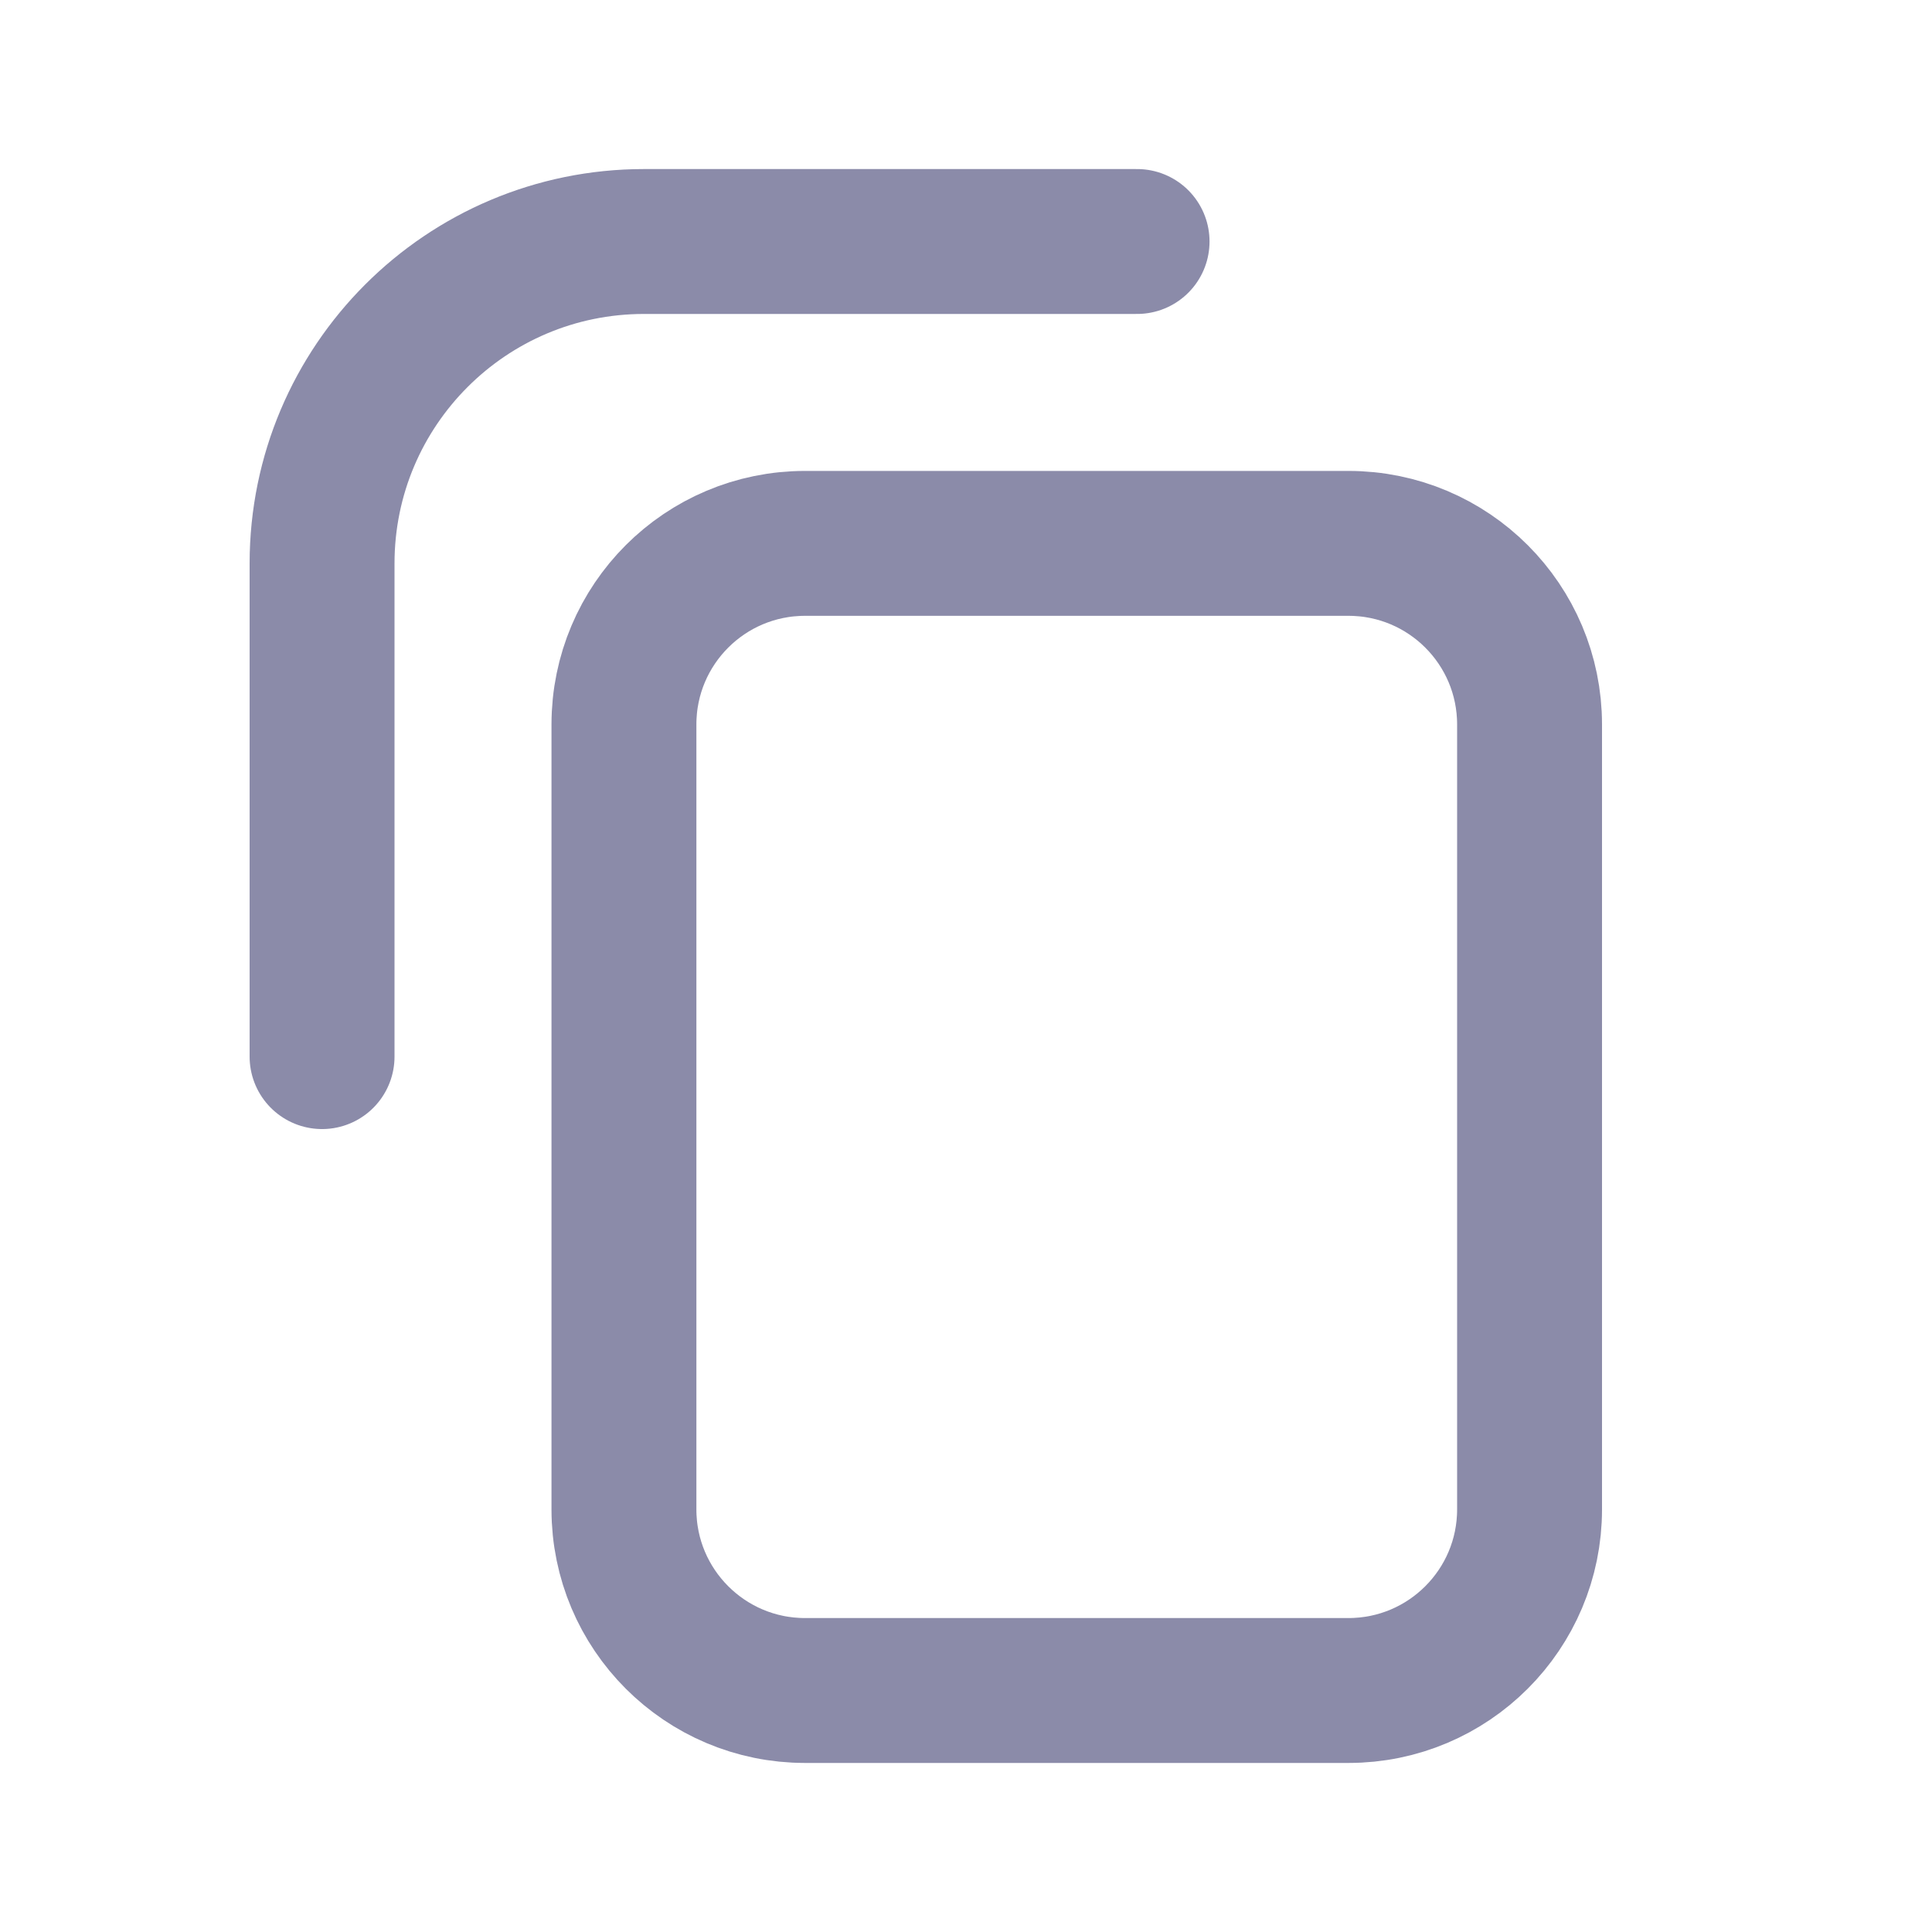 <svg width="20" height="20" viewBox="0 0 20 20" fill="none" xmlns="http://www.w3.org/2000/svg">
<path d="M3.334 10.938L3.334 5.833C3.334 3.992 4.826 2.5 6.667 2.5L11.771 2.5M8.334 17.5L13.959 17.5C14.995 17.5 15.834 16.66 15.834 15.625L15.834 7.5C15.834 6.464 14.995 5.625 13.959 5.625L8.334 5.625C7.298 5.625 6.459 6.464 6.459 7.5L6.459 15.625C6.459 16.66 7.298 17.5 8.334 17.5Z" stroke="#8B8BA9" stroke-width="1.5" stroke-linecap="round"/>
</svg>
